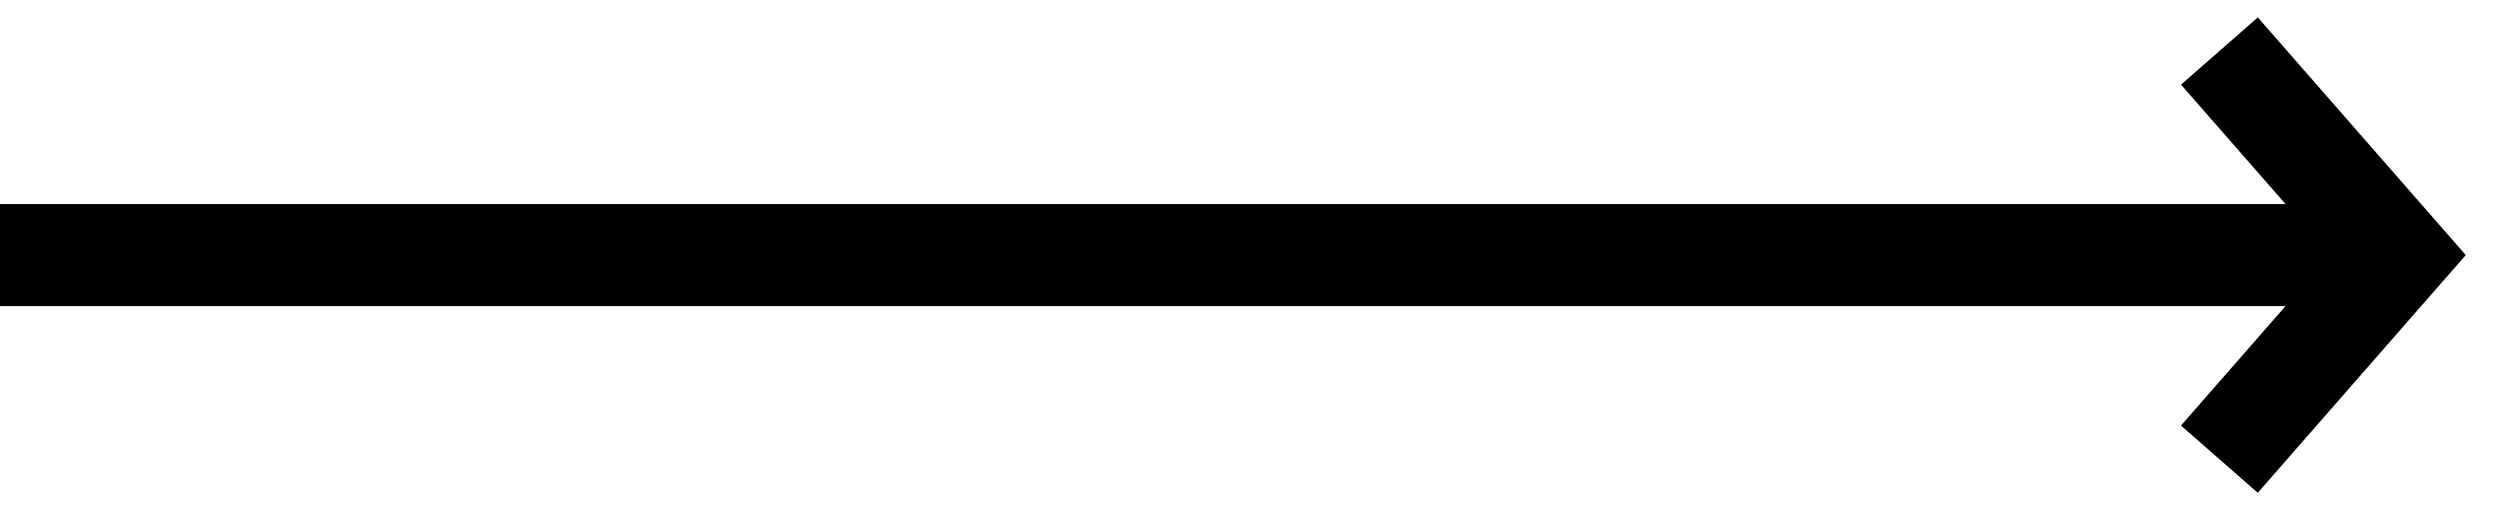 <svg width="49" height="10" fill="none" xmlns="http://www.w3.org/2000/svg"><path fill-rule="evenodd" clip-rule="evenodd" d="M44.252 9.659l3.5-4L48.33 5l-.577-.659-3.5-4-1.505 1.318L44.797 4H0v2h44.796l-2.049 2.341 1.505 1.318z" fill="currentColor"/></svg>